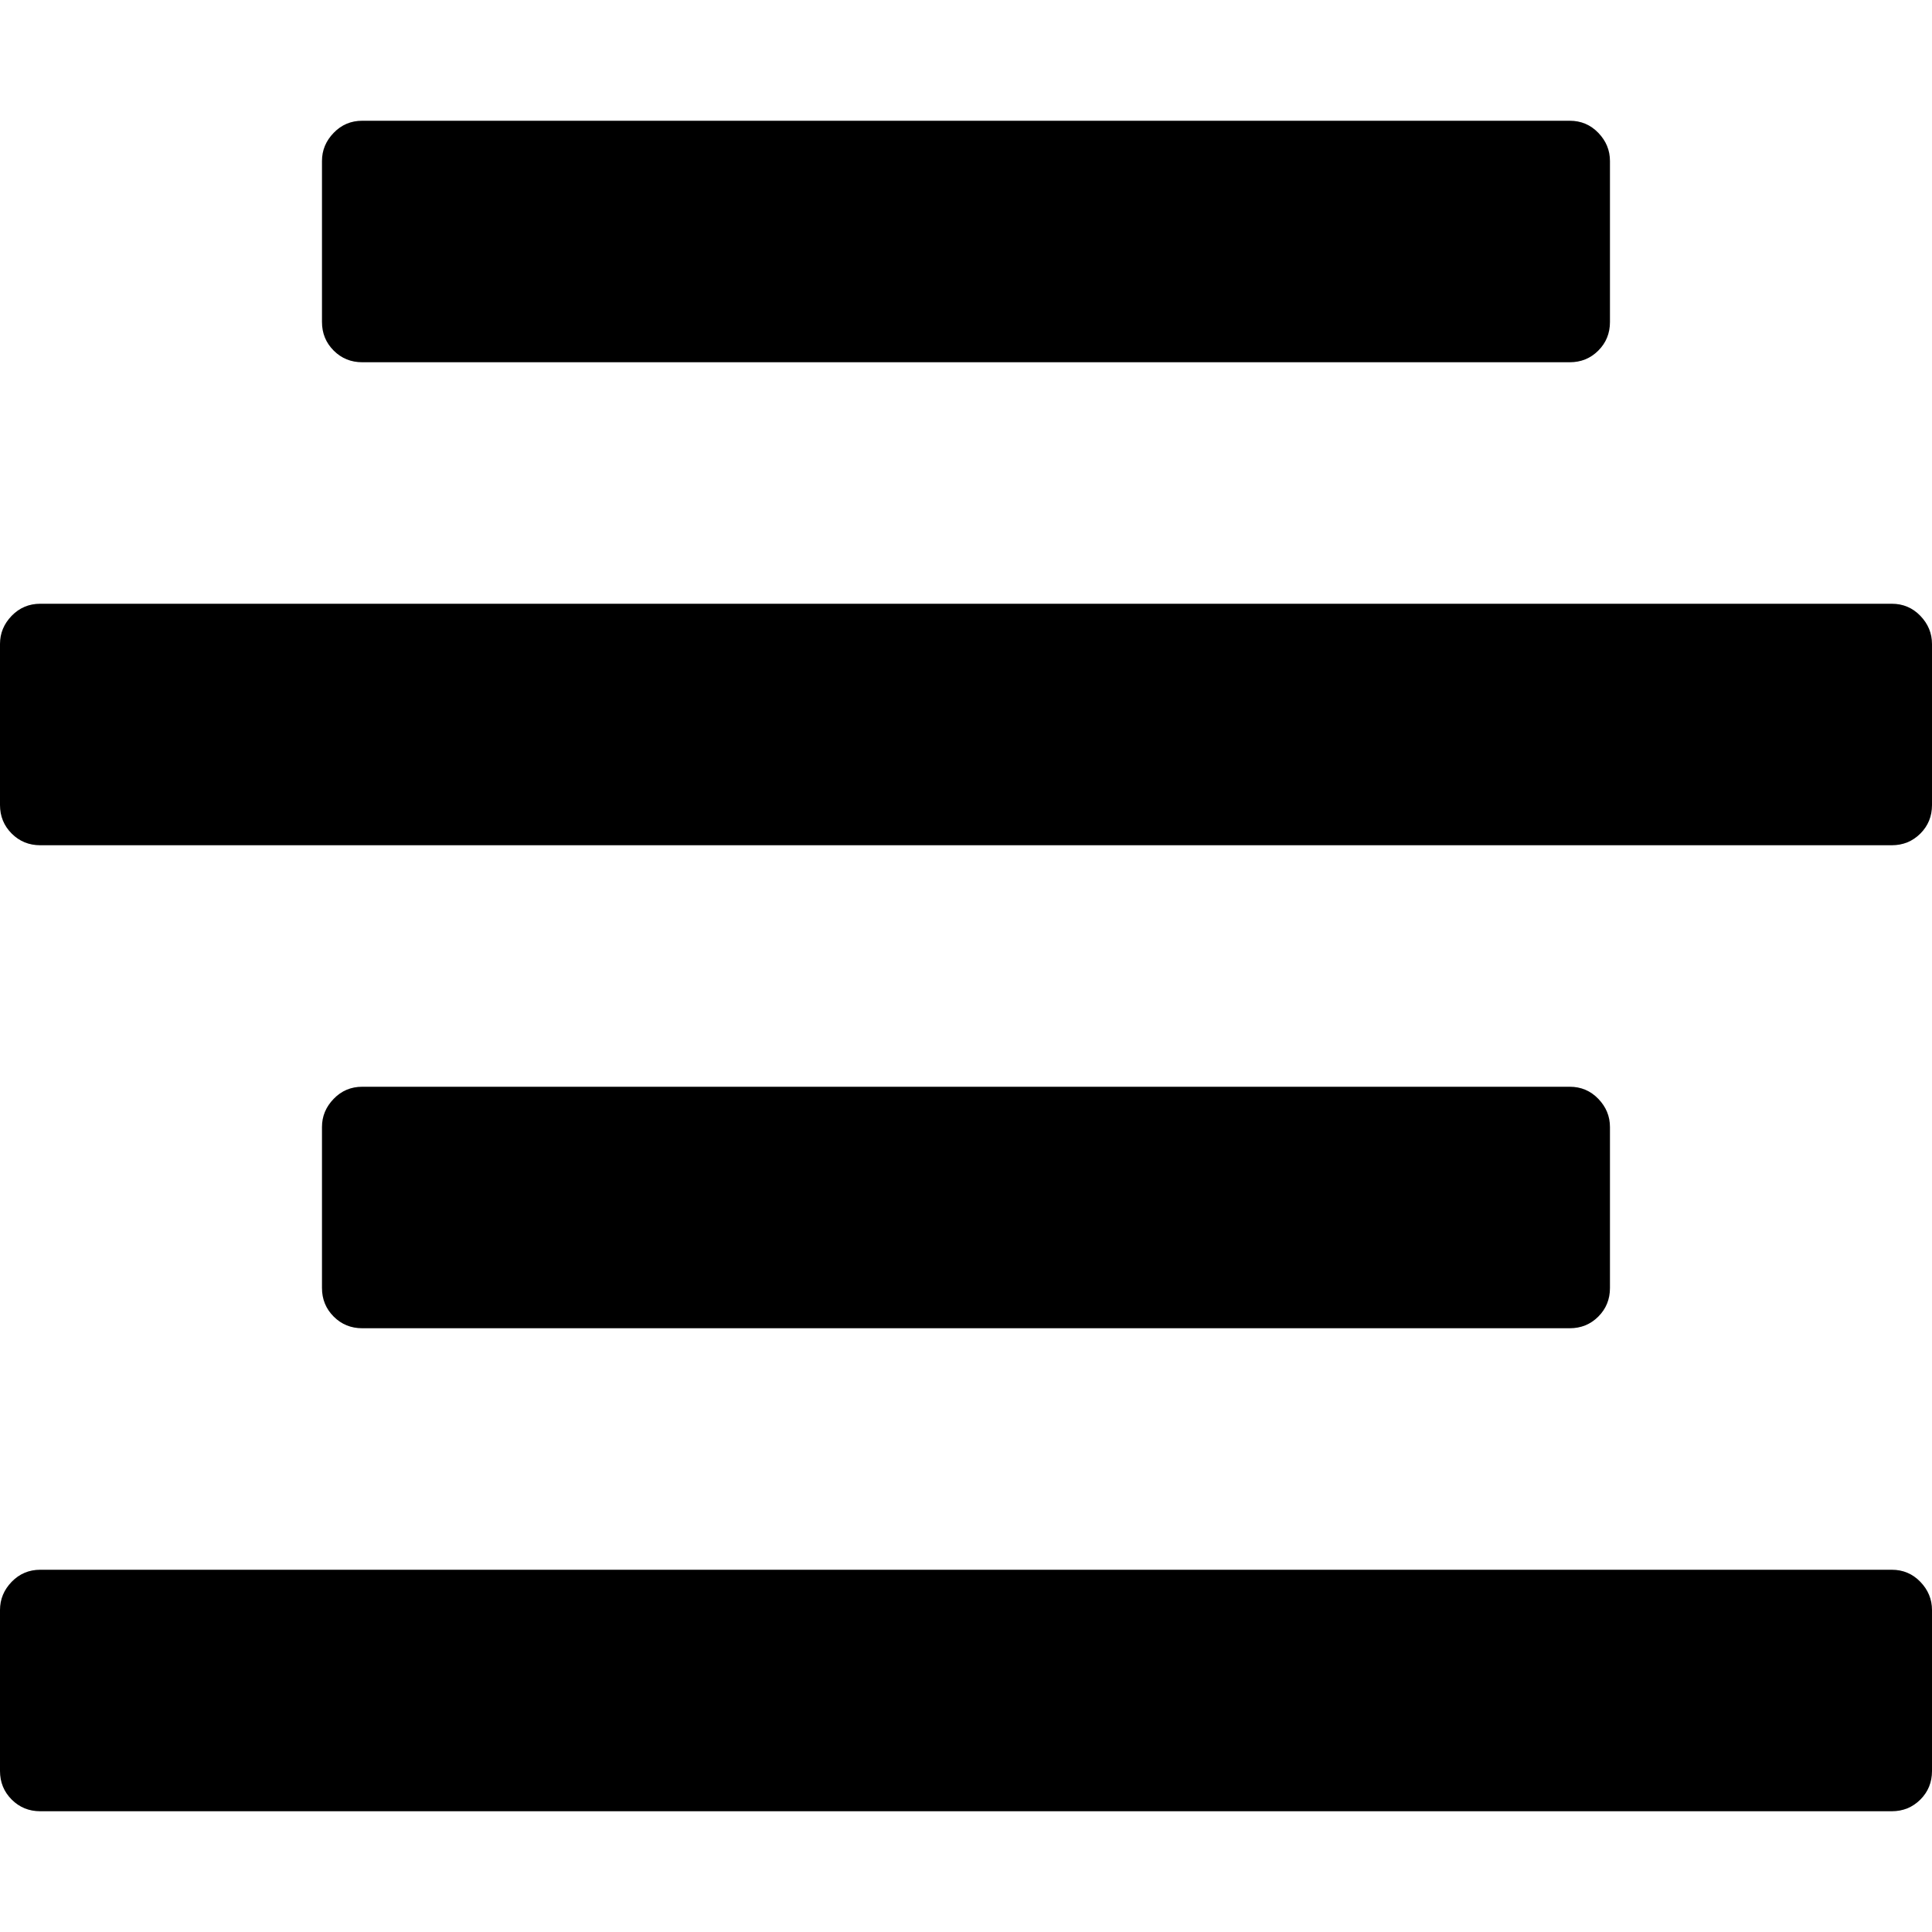 <?xml version="1.0" encoding="UTF-8" standalone="no"?>
<svg
   xmlns:dc="http://purl.org/dc/elements/1.1/"
   xmlns:cc="http://creativecommons.org/ns#"
   xmlns:rdf="http://www.w3.org/1999/02/22-rdf-syntax-ns#"
   xmlns:svg="http://www.w3.org/2000/svg"
   xmlns="http://www.w3.org/2000/svg"
   xmlns:sodipodi="http://sodipodi.sourceforge.net/DTD/sodipodi-0.dtd"
   xmlns:inkscape="http://www.inkscape.org/namespaces/inkscape"
   version="1.1"
   width="32px"
   height="32px"
   id="svg2"
   inkscape:version="0.91 r13725"
   sodipodi:docname="align_center.svg">
  <defs
     id="defs10" />
  <sodipodi:namedview
     pagecolor="#ffffff"
     bordercolor="#666666"
     borderopacity="1"
     objecttolerance="10"
     gridtolerance="10"
     guidetolerance="10"
     inkscape:pageopacity="0"
     inkscape:pageshadow="2"
     inkscape:window-width="1280"
     inkscape:window-height="972"
     id="namedview8"
     showgrid="false"
     inkscape:zoom="7.375"
     inkscape:cx="-0.20338983"
     inkscape:cy="16"
     inkscape:window-x="-8"
     inkscape:window-y="-8"
     inkscape:window-maximized="1"
     inkscape:current-layer="svg2" />
  <g
     id="g4"
     transform="matrix(0.013,0,0,-0.013,-1.333,20.5)" />
  <path
     d="M 0,29.333 0,26.667 Q 0,26.4 0.193,26.2 0.387,26 0.667,26 l 30.667,0 q 0.28,0 0.473,0.2 Q 32,26.4 32,26.667 l 0,2.667 q 0,0.28 -0.193,0.473 Q 31.613,30 31.333,30 L 0.667,30 q -0.28,0 -0.473,-0.193 Q 0,29.613 0,29.333 Z m 0,-16 0,-2.667 Q 0,10.4 0.193,10.2 0.387,10 0.667,10 l 30.667,0 q 0.28,0 0.473,0.2 Q 32,10.4 32,10.667 l 0,2.667 q 0,0.28 -0.193,0.473 Q 31.613,14 31.333,14 L 0.667,14 q -0.28,0 -0.473,-0.193 Q 0,13.613 0,13.333 Z m 5.333,8 0,-2.667 Q 5.333,18.4 5.527,18.2 5.72,18 6,18 l 20,0 q 0.28,0 0.473,0.2 0.193,0.2 0.193,0.467 l 0,2.667 q 0,0.28 -0.193,0.473 Q 26.28,22 26,22 L 6,22 Q 5.72,22 5.527,21.807 5.333,21.613 5.333,21.333 Z m 0,-16 0,-2.667 Q 5.333,2.4 5.527,2.2 5.72,2 6,2 l 20,0 q 0.28,0 0.473,0.2 0.193,0.2 0.193,0.467 l 0,2.667 q 0,0.28 -0.193,0.473 Q 26.28,6 26,6 L 6,6 Q 5.72,6 5.527,5.807 5.333,5.613 5.333,5.333 Z"
     id="path6"
     inkscape:connector-curvature="0" />
</svg>
